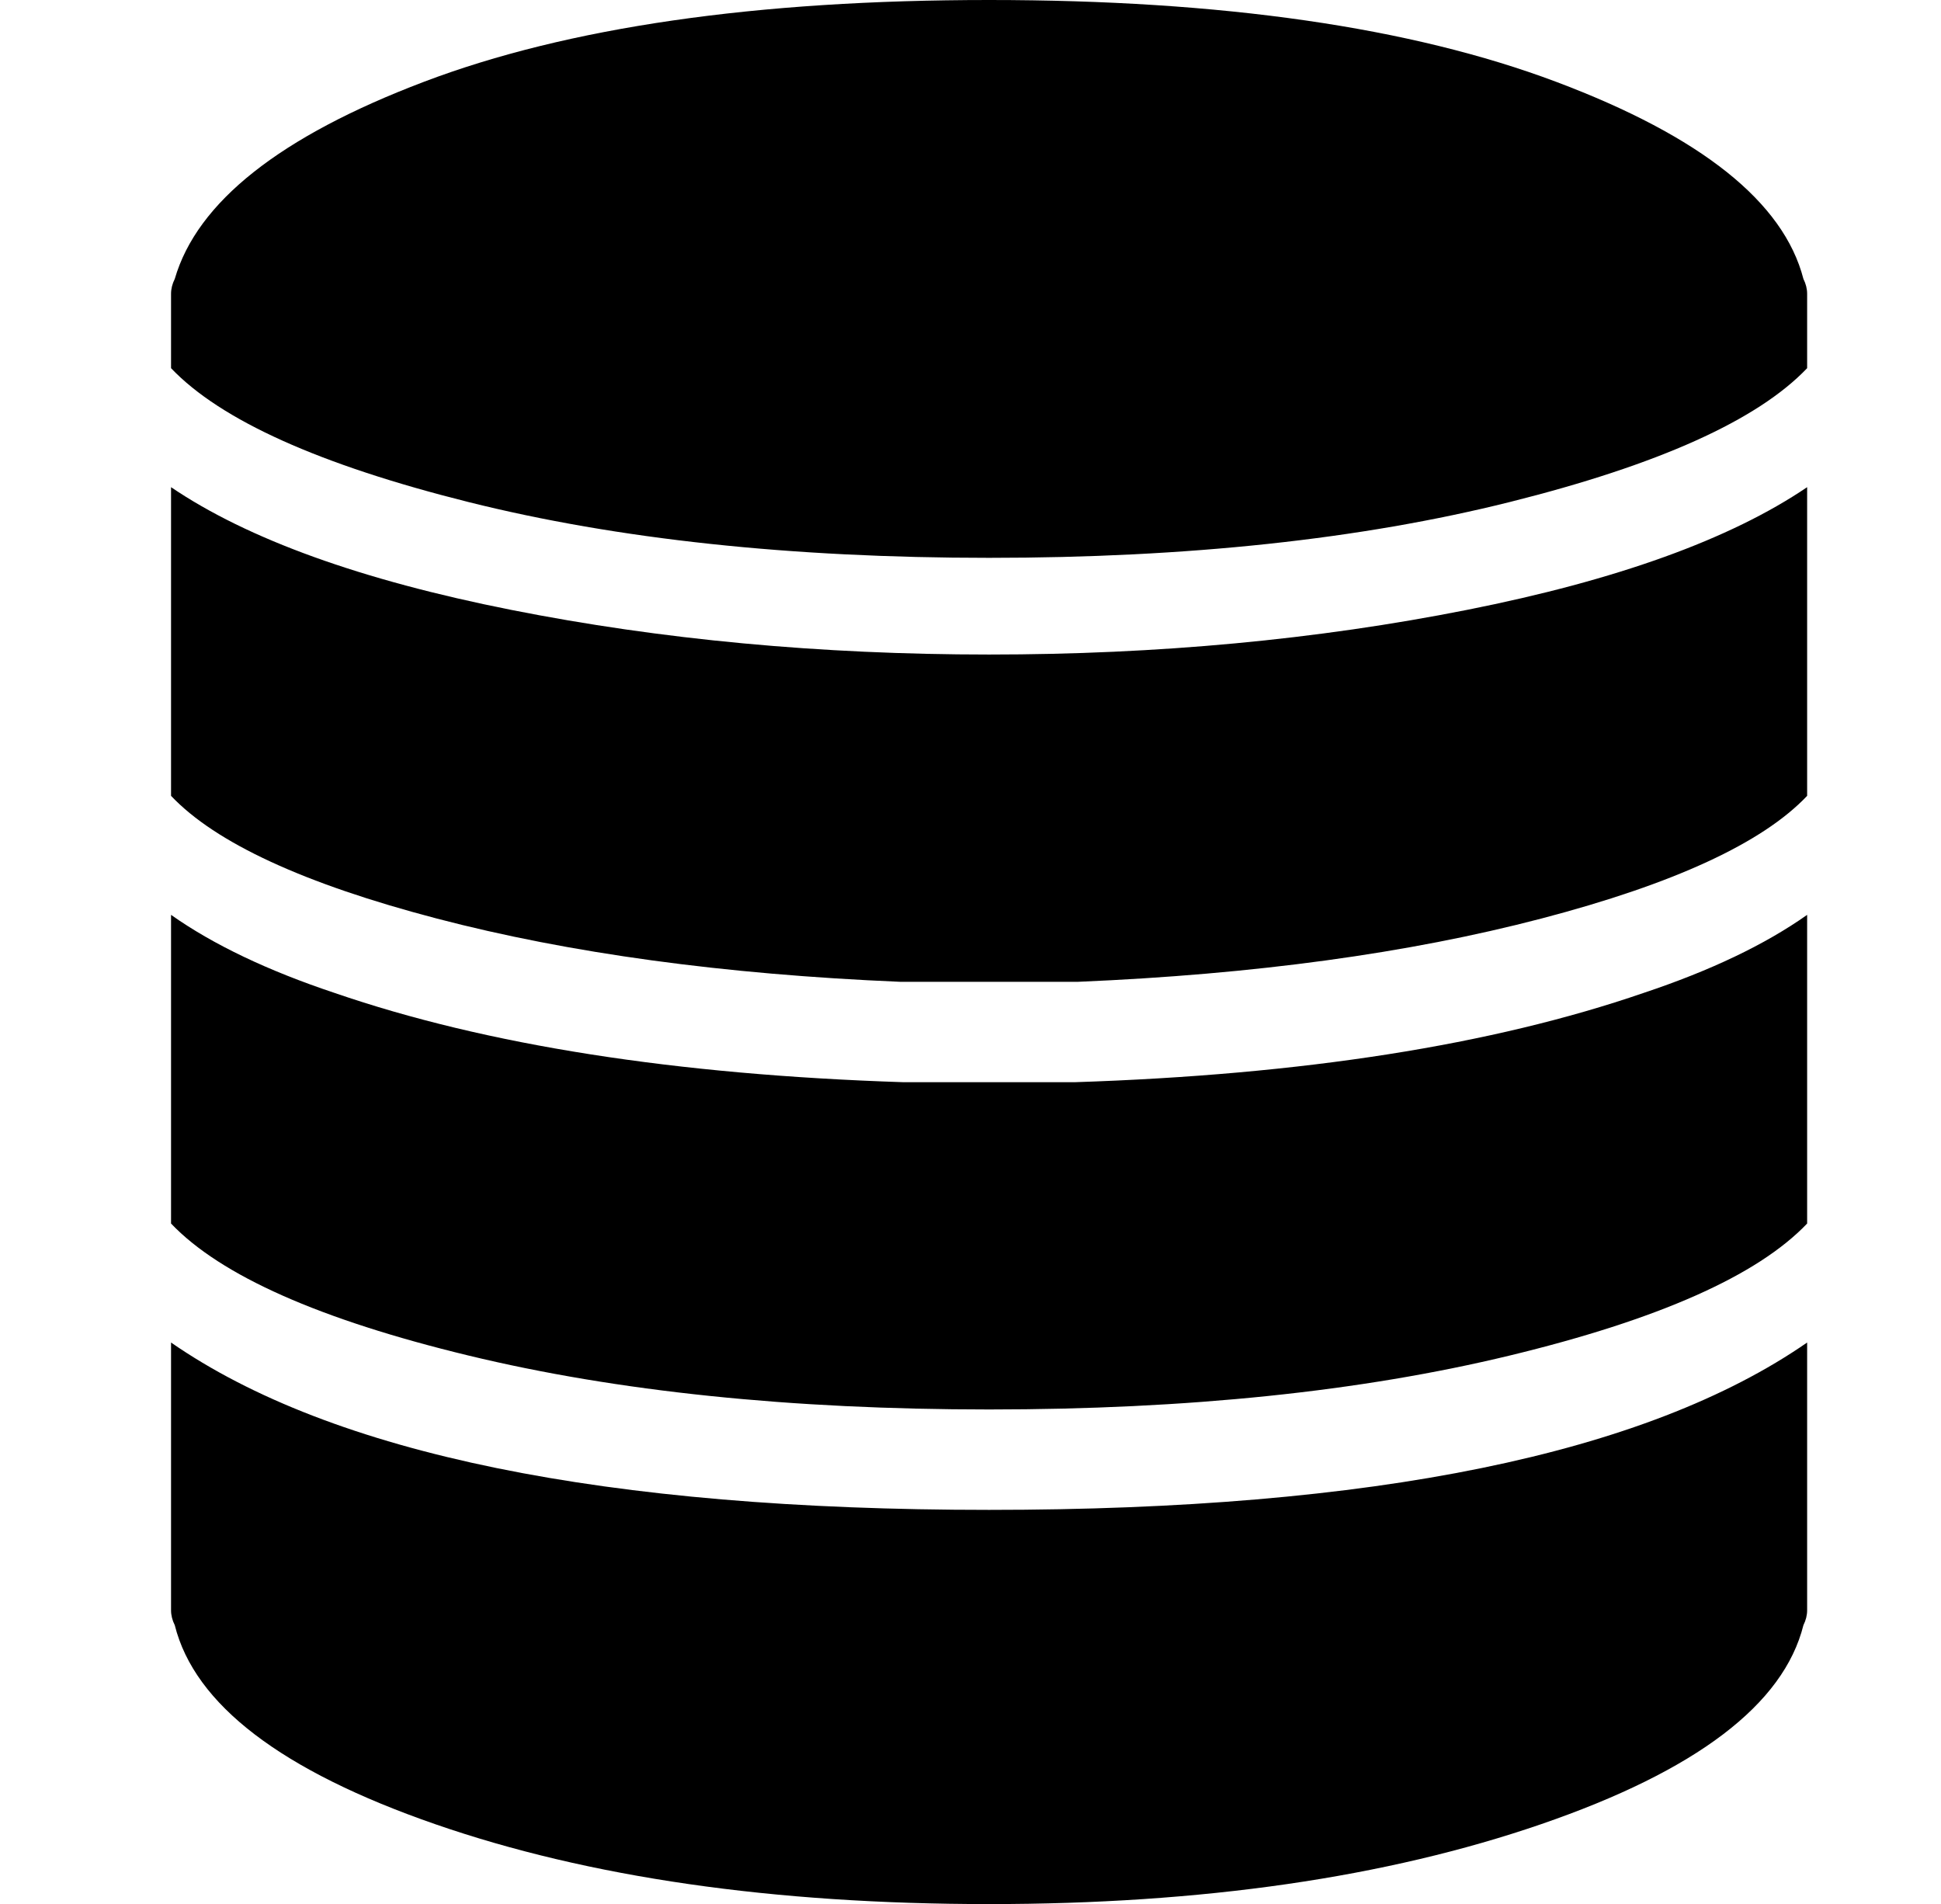 <?xml version="1.0" standalone="no"?>
<!DOCTYPE svg PUBLIC "-//W3C//DTD SVG 1.1//EN" "http://www.w3.org/Graphics/SVG/1.1/DTD/svg11.dtd" >
<svg xmlns="http://www.w3.org/2000/svg" xmlns:xlink="http://www.w3.org/1999/xlink" version="1.1" viewBox="-10 0 522 512">
  <g transform="matrix(1 0 0 -1 0 448)">
   <path fill="currentColor"
d="M279 157q92 3 153 24q27 9 44 21v-63v-4v-5v-11q-20 -21 -80 -35.5t-140 -14.5t-140 14.5t-80 35.5v11v5v4v63q17 -12 44 -21q61 -21 153 -24h23h23zM36 317q31 -21 91.5 -33t128.5 -12t128.5 12t91.5 33v-63v-4v-4v-12q-18 -19 -71.5 -33t-124.5 -17h-2h-1h-9h-12h-12
h-9h-1h-2q-71 3 -124.5 17t-71.5 33v12v4v4v63zM475 373q1 -2 1 -4v-5v-15q-20 -21 -80 -36t-140 -15t-140 15t-80 36v15v5q0 2 1 4q9 31 67 53t152 22t152.5 -22t66.5 -53zM36 87q65 -45 220 -45t220 45v-72q0 -2 -1 -4q-8 -32 -70.5 -53.5t-148.5 -21.5q-87 0 -149 21.5
t-70 53.5q-1 2 -1 4v72z" />
  </g>

</svg>
